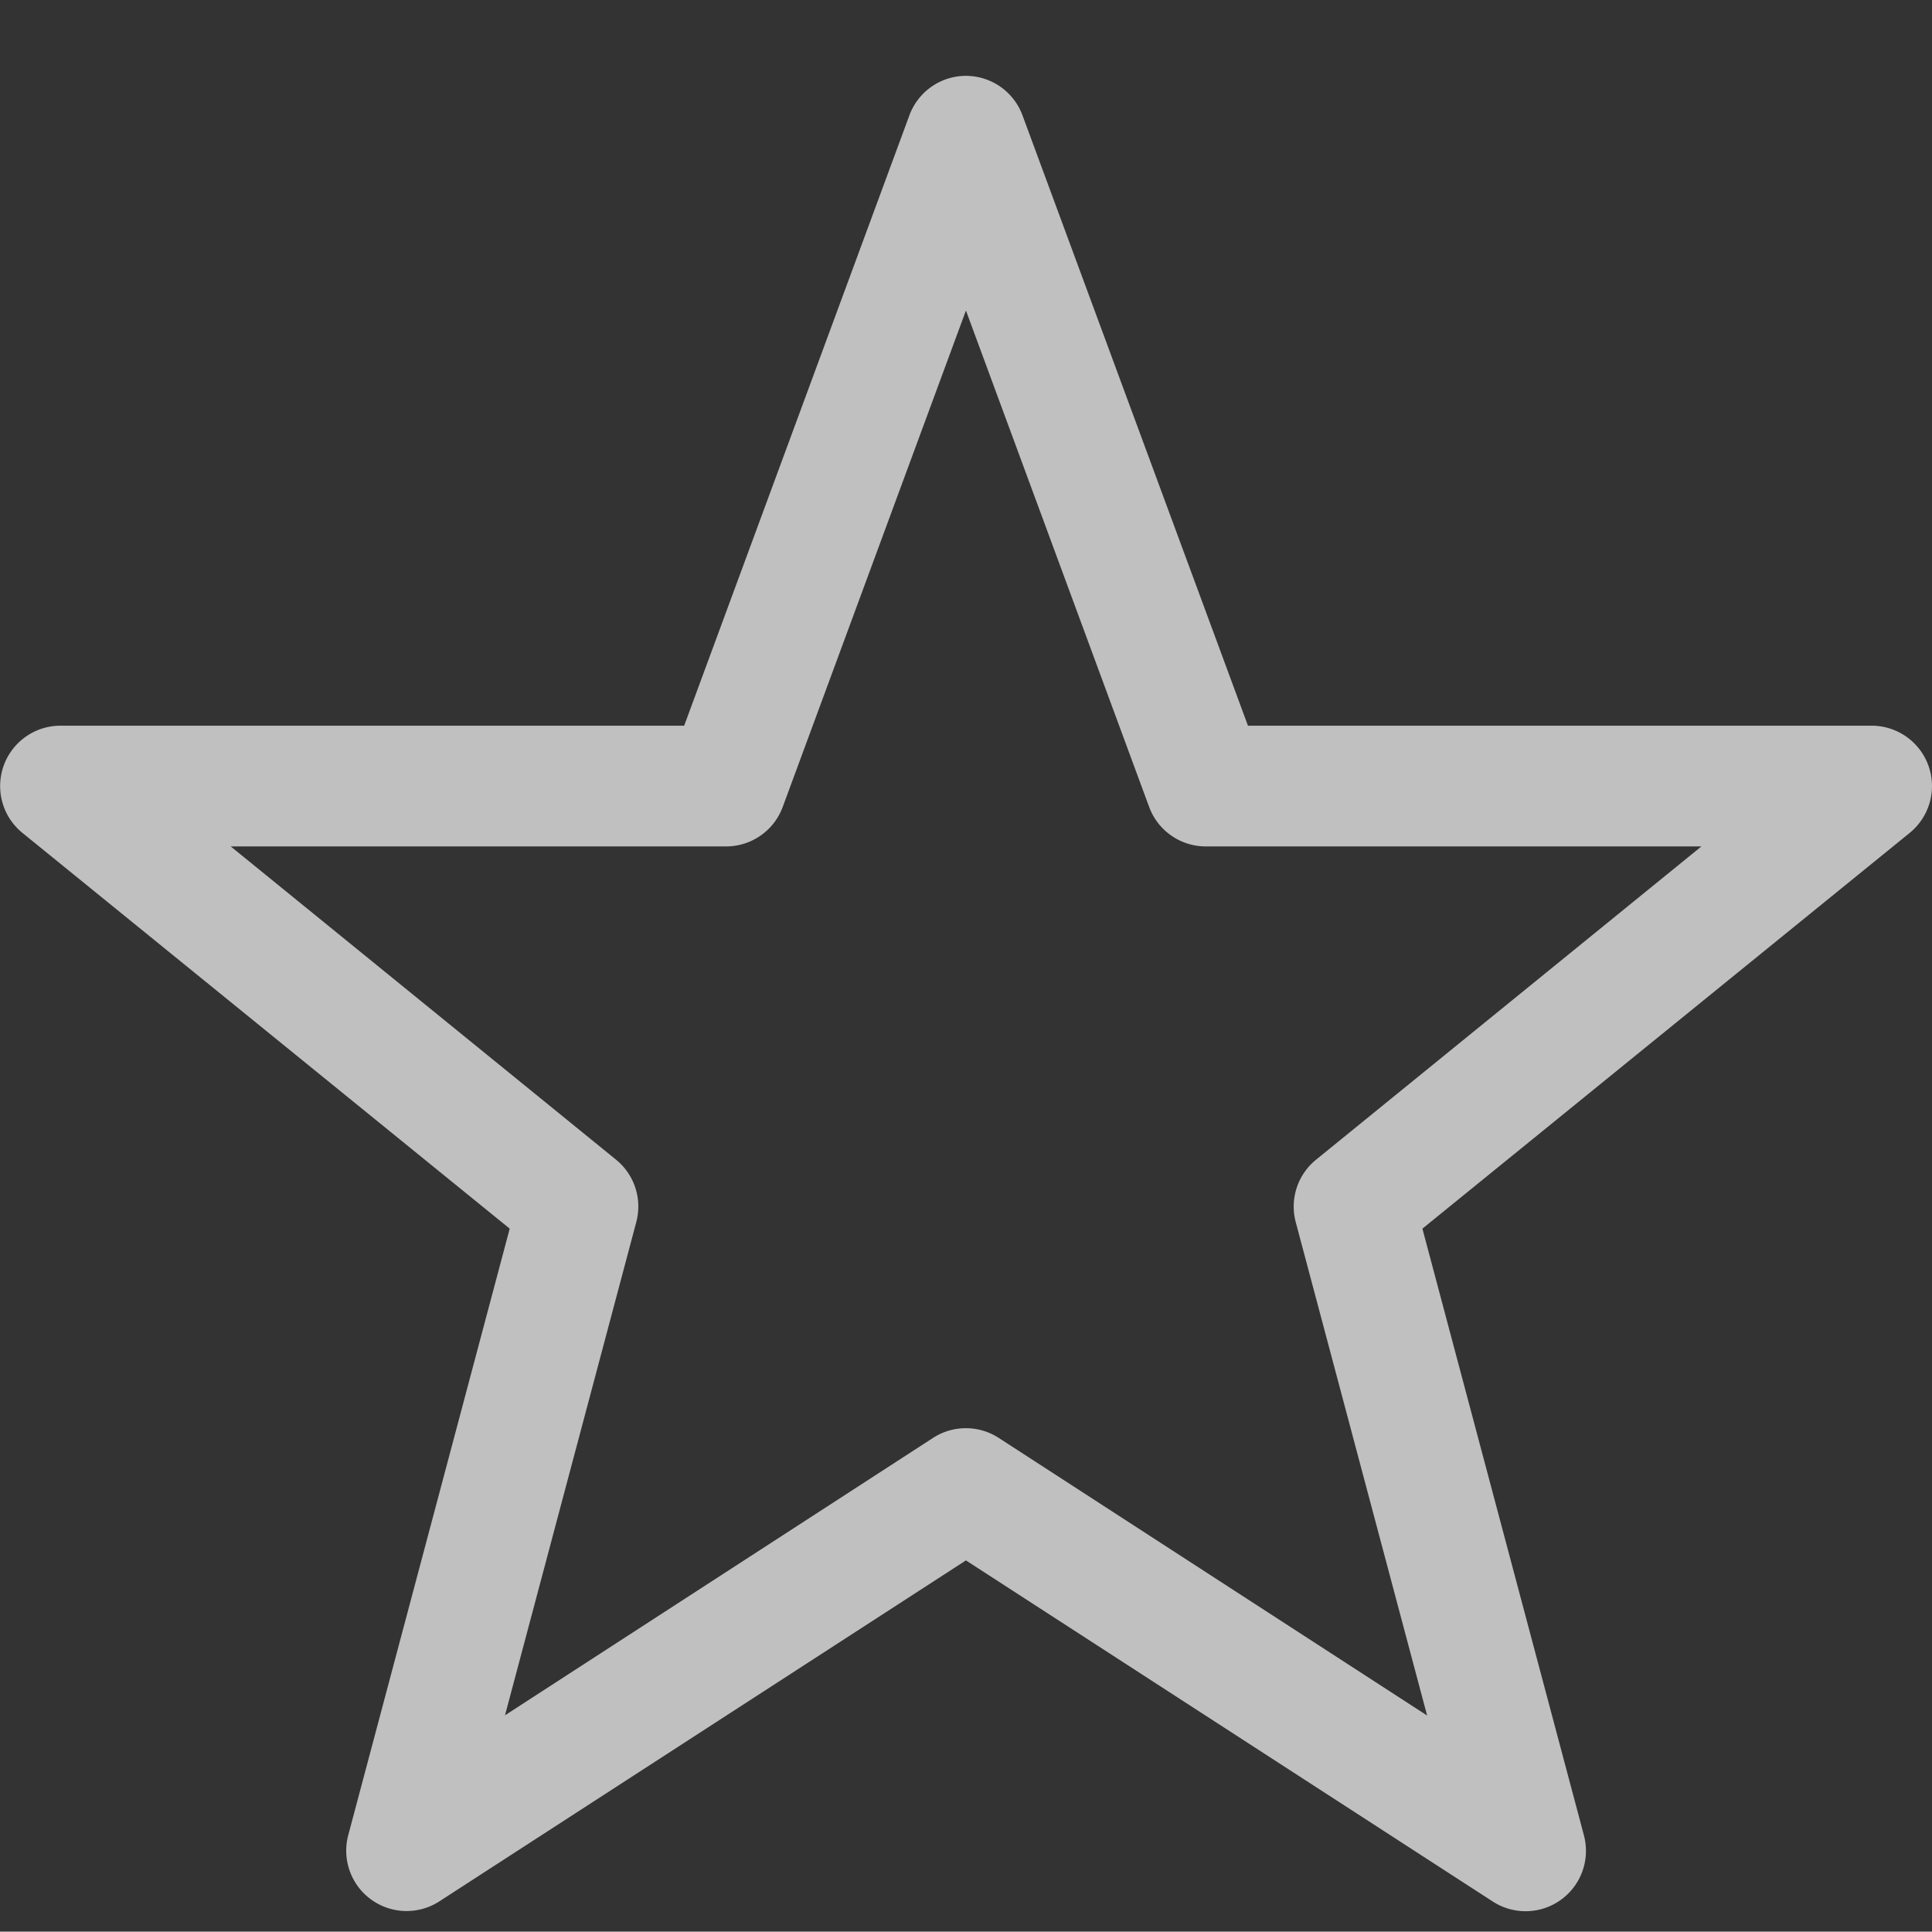 <svg xmlns="http://www.w3.org/2000/svg" width="16.003" height="16">
    <rect width="100%" height="100%" fill="#333333" stroke="none"/>
    <path fill="#fdfdfd" d="M374.96 524.99a.5.5 0 0 0-.428.327l-1.865 5.054h-5.166a.5.5 0 0 0-.314.889l4.035 3.277-1.338 5.026a.5.5 0 0 0 .754.547l4.363-2.825 4.363 2.825a.5.5 0 0 0 .756-.547l-1.338-5.026 4.035-3.277a.5.5 0 0 0-.316-.889h-5.164l-1.867-5.054a.5.5 0 0 0-.51-.327zm.041 1.942 1.518 4.113a.5.5 0 0 0 .468.326h4.106l-3.192 2.595a.5.5 0 0 0-.168.518l1.088 4.086-3.549-2.3a.5.5 0 0 0-.543 0l-3.546 2.298 1.087-4.084a.5.5 0 0 0-.167-.518l-3.192-2.595h4.104a.5.5 0 0 0 .468-.326z" color="#000" font-family="sans-serif" font-weight="400" opacity=".7" overflow="visible" style="isolation:auto;mix-blend-mode:normal;text-decoration-color:#000;text-decoration-line:none;text-decoration-style:solid;text-indent:0;text-transform:none;white-space:normal" transform="translate(-367 -524.36)"/>
</svg>
